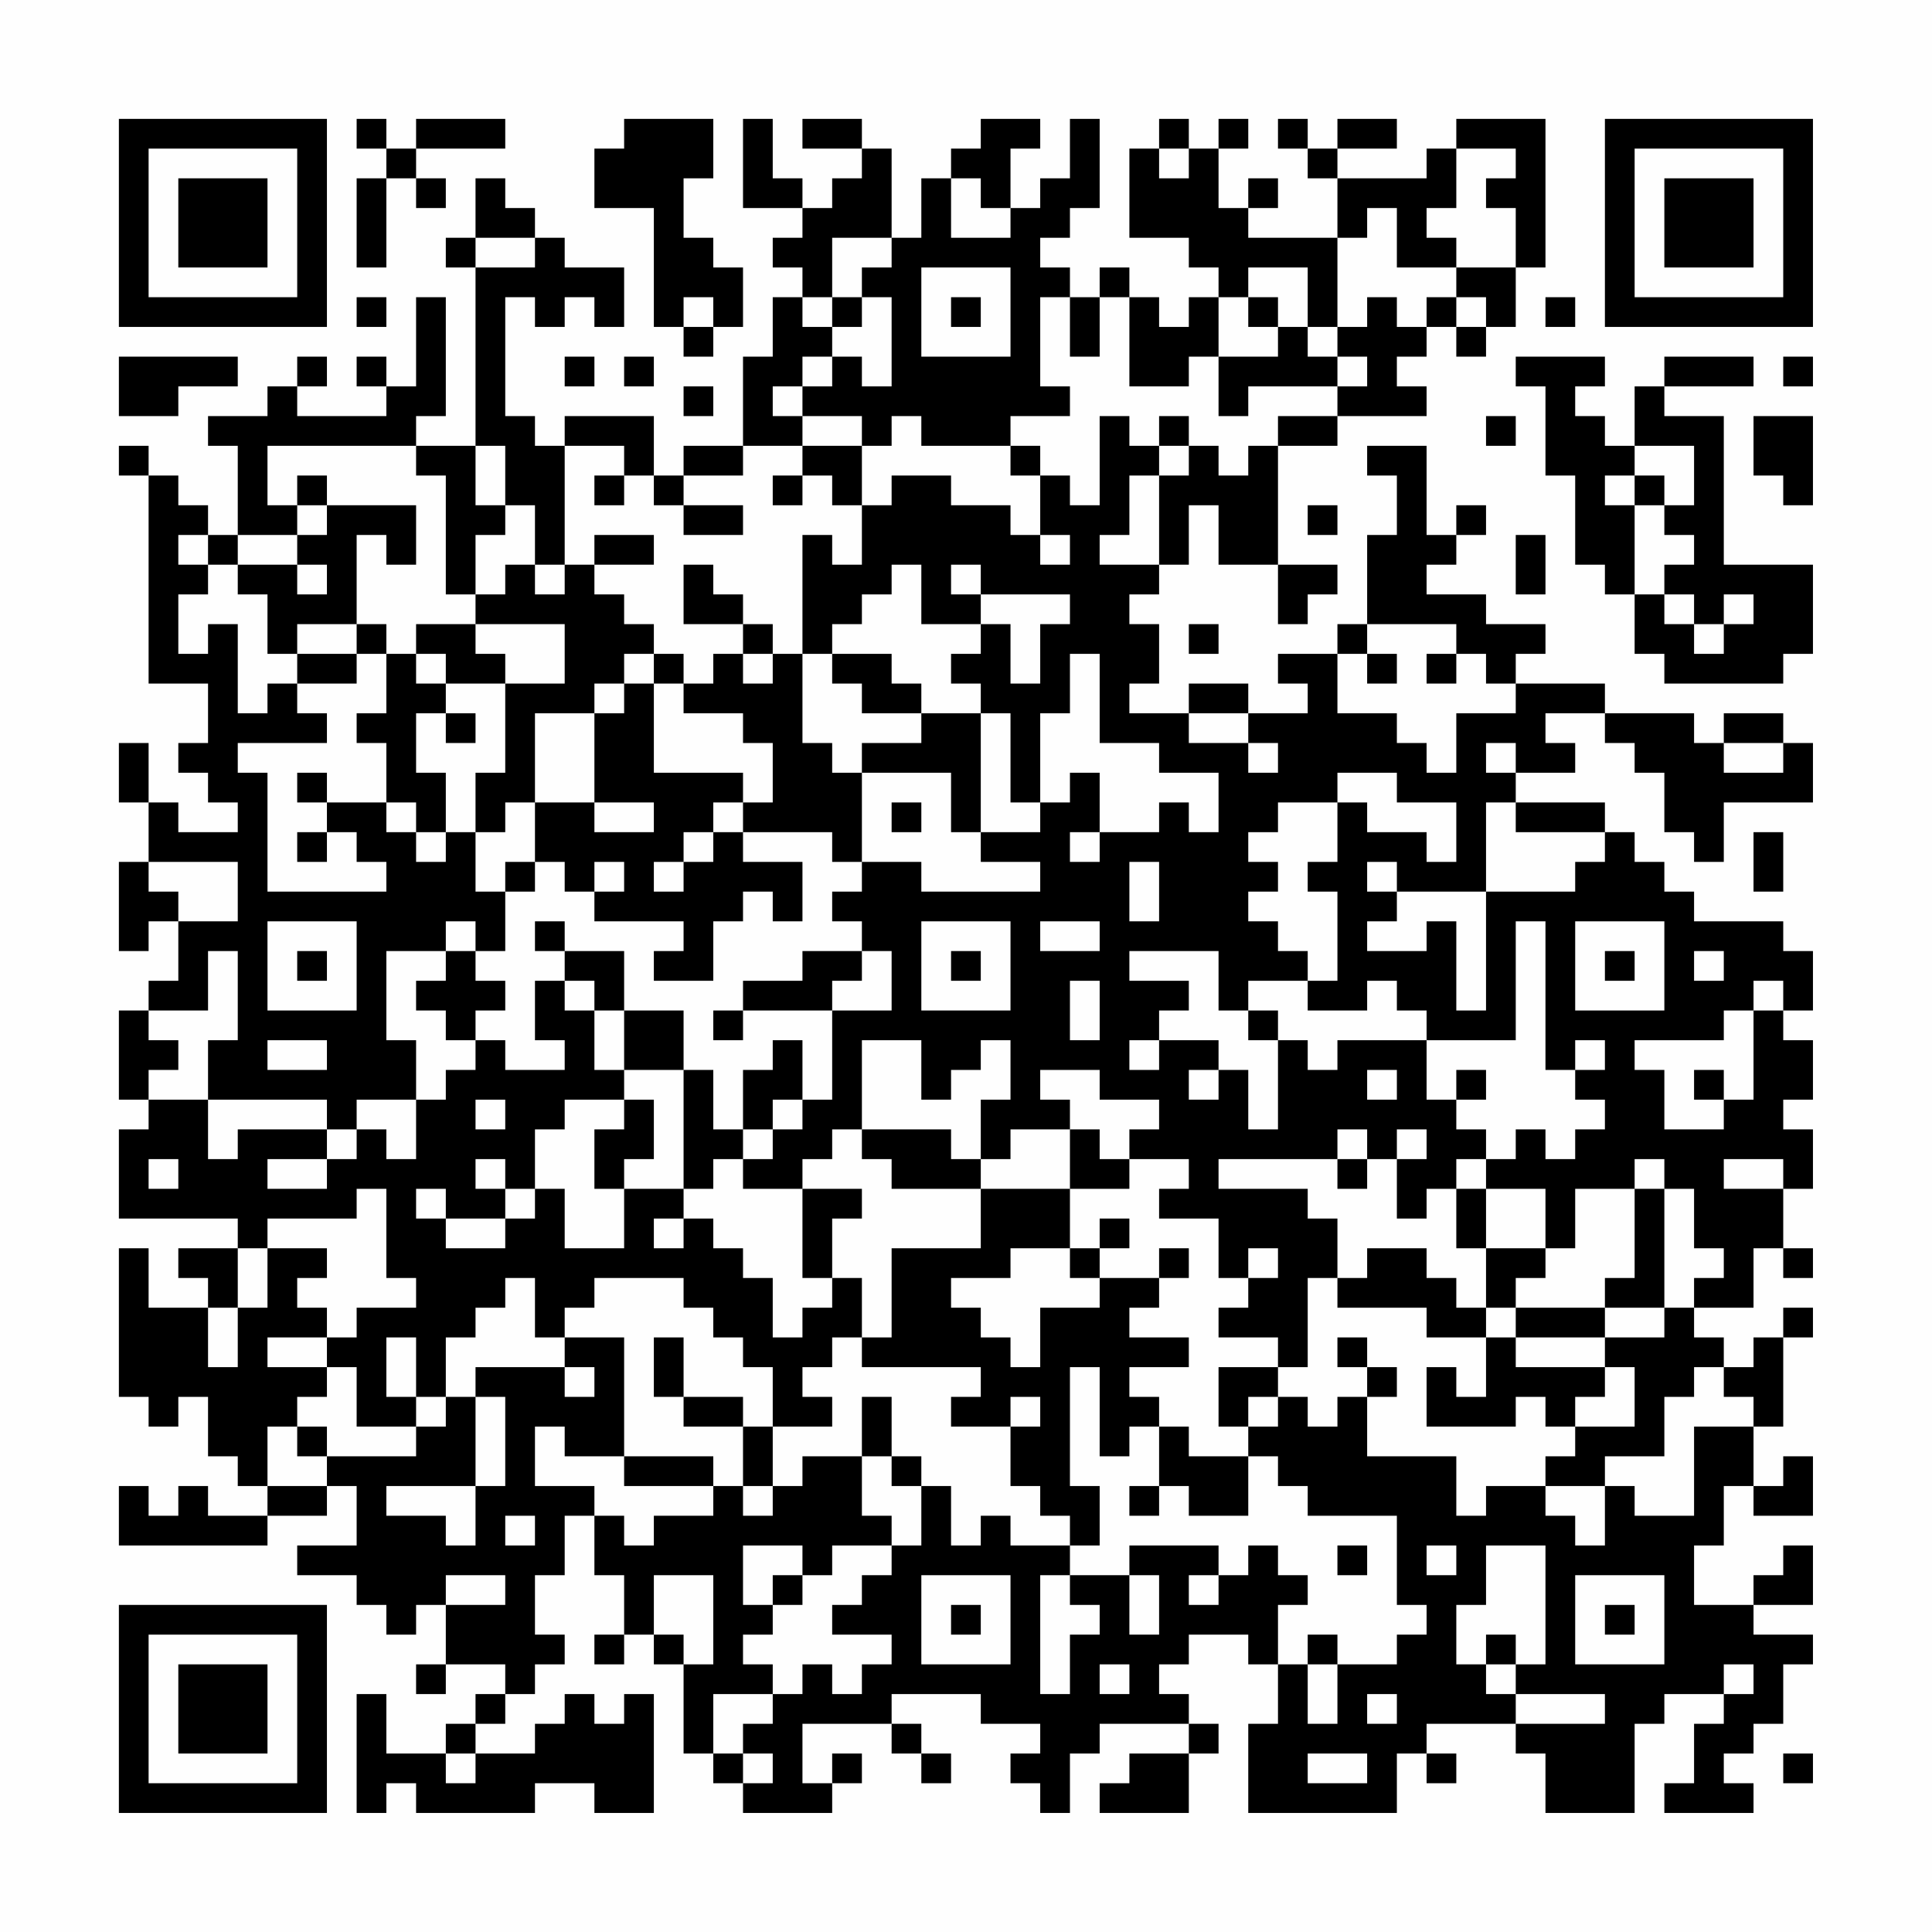 <?xml version="1.0" encoding="UTF-8"?>
<svg xmlns="http://www.w3.org/2000/svg" version="1.1" width="300" height="300" viewBox="0 0 300 300"><rect x="0" y="0" width="300" height="300" fill="#fefefe"/><g transform="scale(4.615)"><g transform="translate(4,4)"><path fill-rule="evenodd" d="M8 0L8 1L9 1L9 2L8 2L8 5L9 5L9 2L10 2L10 3L11 3L11 2L10 2L10 1L13 1L13 0L10 0L10 1L9 1L9 0ZM17 0L17 1L16 1L16 3L18 3L18 7L19 7L19 8L20 8L20 7L21 7L21 5L20 5L20 4L19 4L19 2L20 2L20 0ZM21 0L21 3L23 3L23 4L22 4L22 5L23 5L23 6L22 6L22 8L21 8L21 11L19 11L19 12L18 12L18 10L15 10L15 11L14 11L14 10L13 10L13 6L14 6L14 7L15 7L15 6L16 6L16 7L17 7L17 5L15 5L15 4L14 4L14 3L13 3L13 2L12 2L12 4L11 4L11 5L12 5L12 11L10 11L10 10L11 10L11 6L10 6L10 9L9 9L9 8L8 8L8 9L9 9L9 10L6 10L6 9L7 9L7 8L6 8L6 9L5 9L5 10L3 10L3 11L4 11L4 14L3 14L3 13L2 13L2 12L1 12L1 11L0 11L0 12L1 12L1 19L3 19L3 21L2 21L2 22L3 22L3 23L4 23L4 24L2 24L2 23L1 23L1 21L0 21L0 23L1 23L1 25L0 25L0 28L1 28L1 27L2 27L2 29L1 29L1 30L0 30L0 33L1 33L1 34L0 34L0 37L4 37L4 38L2 38L2 39L3 39L3 40L1 40L1 38L0 38L0 43L1 43L1 44L2 44L2 43L3 43L3 45L4 45L4 46L5 46L5 47L3 47L3 46L2 46L2 47L1 47L1 46L0 46L0 48L5 48L5 47L7 47L7 46L8 46L8 48L6 48L6 49L8 49L8 50L9 50L9 51L10 51L10 50L11 50L11 52L10 52L10 53L11 53L11 52L13 52L13 53L12 53L12 54L11 54L11 55L9 55L9 53L8 53L8 57L9 57L9 56L10 56L10 57L14 57L14 56L16 56L16 57L18 57L18 53L17 53L17 54L16 54L16 53L15 53L15 54L14 54L14 55L12 55L12 54L13 54L13 53L14 53L14 52L15 52L15 51L14 51L14 49L15 49L15 47L16 47L16 49L17 49L17 51L16 51L16 52L17 52L17 51L18 51L18 52L19 52L19 55L20 55L20 56L21 56L21 57L24 57L24 56L25 56L25 55L24 55L24 56L23 56L23 54L26 54L26 55L27 55L27 56L28 56L28 55L27 55L27 54L26 54L26 53L29 53L29 54L31 54L31 55L30 55L30 56L31 56L31 57L32 57L32 55L33 55L33 54L36 54L36 55L34 55L34 56L33 56L33 57L36 57L36 55L37 55L37 54L36 54L36 53L35 53L35 52L36 52L36 51L38 51L38 52L39 52L39 54L38 54L38 57L43 57L43 55L44 55L44 56L45 56L45 55L44 55L44 54L47 54L47 55L48 55L48 57L51 57L51 54L52 54L52 53L54 53L54 54L53 54L53 56L52 56L52 57L55 57L55 56L54 56L54 55L55 55L55 54L56 54L56 52L57 52L57 51L55 51L55 50L57 50L57 48L56 48L56 49L55 49L55 50L53 50L53 48L54 48L54 46L55 46L55 47L57 47L57 45L56 45L56 46L55 46L55 44L56 44L56 41L57 41L57 40L56 40L56 41L55 41L55 42L54 42L54 41L53 41L53 40L55 40L55 38L56 38L56 39L57 39L57 38L56 38L56 36L57 36L57 34L56 34L56 33L57 33L57 31L56 31L56 30L57 30L57 28L56 28L56 27L53 27L53 26L52 26L52 25L51 25L51 24L50 24L50 23L47 23L47 22L49 22L49 21L48 21L48 20L50 20L50 21L51 21L51 22L52 22L52 24L53 24L53 25L54 25L54 23L57 23L57 21L56 21L56 20L54 20L54 21L53 21L53 20L50 20L50 19L47 19L47 18L48 18L48 17L46 17L46 16L44 16L44 15L45 15L45 14L46 14L46 13L45 13L45 14L44 14L44 11L42 11L42 12L43 12L43 14L42 14L42 17L41 17L41 18L39 18L39 19L40 19L40 20L38 20L38 19L36 19L36 20L34 20L34 19L35 19L35 17L34 17L34 16L35 16L35 15L36 15L36 13L37 13L37 15L39 15L39 17L40 17L40 16L41 16L41 15L39 15L39 11L41 11L41 10L44 10L44 9L43 9L43 8L44 8L44 7L45 7L45 8L46 8L46 7L47 7L47 5L48 5L48 0L45 0L45 1L44 1L44 2L41 2L41 1L43 1L43 0L41 0L41 1L40 1L40 0L39 0L39 1L40 1L40 2L41 2L41 4L38 4L38 3L39 3L39 2L38 2L38 3L37 3L37 1L38 1L38 0L37 0L37 1L36 1L36 0L35 0L35 1L34 1L34 4L36 4L36 5L37 5L37 6L36 6L36 7L35 7L35 6L34 6L34 5L33 5L33 6L32 6L32 5L31 5L31 4L32 4L32 3L33 3L33 0L32 0L32 2L31 2L31 3L30 3L30 1L31 1L31 0L29 0L29 1L28 1L28 2L27 2L27 4L26 4L26 1L25 1L25 0L23 0L23 1L25 1L25 2L24 2L24 3L23 3L23 2L22 2L22 0ZM35 1L35 2L36 2L36 1ZM45 1L45 3L44 3L44 4L45 4L45 5L43 5L43 3L42 3L42 4L41 4L41 7L40 7L40 5L38 5L38 6L37 6L37 8L36 8L36 9L34 9L34 6L33 6L33 8L32 8L32 6L31 6L31 9L32 9L32 10L30 10L30 11L27 11L27 10L26 10L26 11L25 11L25 10L23 10L23 9L24 9L24 8L25 8L25 9L26 9L26 6L25 6L25 5L26 5L26 4L24 4L24 6L23 6L23 7L24 7L24 8L23 8L23 9L22 9L22 10L23 10L23 11L21 11L21 12L19 12L19 13L18 13L18 12L17 12L17 11L15 11L15 15L14 15L14 13L13 13L13 11L12 11L12 13L13 13L13 14L12 14L12 16L11 16L11 12L10 12L10 11L5 11L5 13L6 13L6 14L4 14L4 15L3 15L3 14L2 14L2 15L3 15L3 16L2 16L2 18L3 18L3 17L4 17L4 20L5 20L5 19L6 19L6 20L7 20L7 21L4 21L4 22L5 22L5 26L9 26L9 25L8 25L8 24L7 24L7 23L9 23L9 24L10 24L10 25L11 25L11 24L12 24L12 26L13 26L13 28L12 28L12 27L11 27L11 28L9 28L9 31L10 31L10 33L8 33L8 34L7 34L7 33L3 33L3 31L4 31L4 28L3 28L3 30L1 30L1 31L2 31L2 32L1 32L1 33L3 33L3 35L4 35L4 34L7 34L7 35L5 35L5 36L7 36L7 35L8 35L8 34L9 34L9 35L10 35L10 33L11 33L11 32L12 32L12 31L13 31L13 32L15 32L15 31L14 31L14 29L15 29L15 30L16 30L16 32L17 32L17 33L15 33L15 34L14 34L14 36L13 36L13 35L12 35L12 36L13 36L13 37L11 37L11 36L10 36L10 37L11 37L11 38L13 38L13 37L14 37L14 36L15 36L15 38L17 38L17 36L19 36L19 37L18 37L18 38L19 38L19 37L20 37L20 38L21 38L21 39L22 39L22 41L23 41L23 40L24 40L24 39L25 39L25 41L24 41L24 42L23 42L23 43L24 43L24 44L22 44L22 42L21 42L21 41L20 41L20 40L19 40L19 39L16 39L16 40L15 40L15 41L14 41L14 39L13 39L13 40L12 40L12 41L11 41L11 43L10 43L10 41L9 41L9 43L10 43L10 44L8 44L8 42L7 42L7 41L8 41L8 40L10 40L10 39L9 39L9 36L8 36L8 37L5 37L5 38L4 38L4 40L3 40L3 42L4 42L4 40L5 40L5 38L7 38L7 39L6 39L6 40L7 40L7 41L5 41L5 42L7 42L7 43L6 43L6 44L5 44L5 46L7 46L7 45L10 45L10 44L11 44L11 43L12 43L12 46L9 46L9 47L11 47L11 48L12 48L12 46L13 46L13 43L12 43L12 42L15 42L15 43L16 43L16 42L15 42L15 41L17 41L17 45L15 45L15 44L14 44L14 46L16 46L16 47L17 47L17 48L18 48L18 47L20 47L20 46L21 46L21 47L22 47L22 46L23 46L23 45L25 45L25 47L26 47L26 48L24 48L24 49L23 49L23 48L21 48L21 50L22 50L22 51L21 51L21 52L22 52L22 53L20 53L20 55L21 55L21 56L22 56L22 55L21 55L21 54L22 54L22 53L23 53L23 52L24 52L24 53L25 53L25 52L26 52L26 51L24 51L24 50L25 50L25 49L26 49L26 48L27 48L27 46L28 46L28 48L29 48L29 47L30 47L30 48L32 48L32 49L31 49L31 53L32 53L32 51L33 51L33 50L32 50L32 49L34 49L34 51L35 51L35 49L34 49L34 48L37 48L37 49L36 49L36 50L37 50L37 49L38 49L38 48L39 48L39 49L40 49L40 50L39 50L39 52L40 52L40 54L41 54L41 52L43 52L43 51L44 51L44 50L43 50L43 47L40 47L40 46L39 46L39 45L38 45L38 44L39 44L39 43L40 43L40 44L41 44L41 43L42 43L42 45L45 45L45 47L46 47L46 46L48 46L48 47L49 47L49 48L50 48L50 46L51 46L51 47L53 47L53 44L55 44L55 43L54 43L54 42L53 42L53 43L52 43L52 45L50 45L50 46L48 46L48 45L49 45L49 44L51 44L51 42L50 42L50 41L52 41L52 40L53 40L53 39L54 39L54 38L53 38L53 36L52 36L52 35L51 35L51 36L49 36L49 38L48 38L48 36L46 36L46 35L47 35L47 34L48 34L48 35L49 35L49 34L50 34L50 33L49 33L49 32L50 32L50 31L49 31L49 32L48 32L48 27L47 27L47 31L44 31L44 30L43 30L43 29L42 29L42 30L40 30L40 29L41 29L41 26L40 26L40 25L41 25L41 23L42 23L42 24L44 24L44 25L45 25L45 23L43 23L43 22L41 22L41 23L39 23L39 24L38 24L38 25L39 25L39 26L38 26L38 27L39 27L39 28L40 28L40 29L38 29L38 30L37 30L37 28L34 28L34 29L36 29L36 30L35 30L35 31L34 31L34 32L35 32L35 31L37 31L37 32L36 32L36 33L37 33L37 32L38 32L38 34L39 34L39 31L40 31L40 32L41 32L41 31L44 31L44 33L45 33L45 34L46 34L46 35L45 35L45 36L44 36L44 37L43 37L43 35L44 35L44 34L43 34L43 35L42 35L42 34L41 34L41 35L37 35L37 36L40 36L40 37L41 37L41 39L40 39L40 42L39 42L39 41L37 41L37 40L38 40L38 39L39 39L39 38L38 38L38 39L37 39L37 37L35 37L35 36L36 36L36 35L34 35L34 34L35 34L35 33L33 33L33 32L31 32L31 33L32 33L32 34L30 34L30 35L29 35L29 33L30 33L30 31L29 31L29 32L28 32L28 33L27 33L27 31L25 31L25 34L24 34L24 35L23 35L23 36L21 36L21 35L22 35L22 34L23 34L23 33L24 33L24 30L26 30L26 28L25 28L25 27L24 27L24 26L25 26L25 25L27 25L27 26L31 26L31 25L29 25L29 24L31 24L31 23L32 23L32 22L33 22L33 24L32 24L32 25L33 25L33 24L35 24L35 23L36 23L36 24L37 24L37 22L35 22L35 21L33 21L33 18L32 18L32 20L31 20L31 23L30 23L30 20L29 20L29 19L28 19L28 18L29 18L29 17L30 17L30 19L31 19L31 17L32 17L32 16L29 16L29 15L28 15L28 16L29 16L29 17L27 17L27 15L26 15L26 16L25 16L25 17L24 17L24 18L23 18L23 14L24 14L24 15L25 15L25 13L26 13L26 12L28 12L28 13L30 13L30 14L31 14L31 15L32 15L32 14L31 14L31 12L32 12L32 13L33 13L33 10L34 10L34 11L35 11L35 12L34 12L34 14L33 14L33 15L35 15L35 12L36 12L36 11L37 11L37 12L38 12L38 11L39 11L39 10L41 10L41 9L42 9L42 8L41 8L41 7L42 7L42 6L43 6L43 7L44 7L44 6L45 6L45 7L46 7L46 6L45 6L45 5L47 5L47 3L46 3L46 2L47 2L47 1ZM28 2L28 4L30 4L30 3L29 3L29 2ZM12 4L12 5L14 5L14 4ZM27 5L27 8L30 8L30 5ZM8 6L8 7L9 7L9 6ZM19 6L19 7L20 7L20 6ZM24 6L24 7L25 7L25 6ZM28 6L28 7L29 7L29 6ZM38 6L38 7L39 7L39 8L37 8L37 10L38 10L38 9L41 9L41 8L40 8L40 7L39 7L39 6ZM48 6L48 7L49 7L49 6ZM0 8L0 10L2 10L2 9L4 9L4 8ZM15 8L15 9L16 9L16 8ZM17 8L17 9L18 9L18 8ZM47 8L47 9L48 9L48 12L49 12L49 15L50 15L50 16L51 16L51 18L52 18L52 19L56 19L56 18L57 18L57 15L54 15L54 10L52 10L52 9L55 9L55 8L52 8L52 9L51 9L51 11L50 11L50 10L49 10L49 9L50 9L50 8ZM56 8L56 9L57 9L57 8ZM19 9L19 10L20 10L20 9ZM35 10L35 11L36 11L36 10ZM46 10L46 11L47 11L47 10ZM55 10L55 12L56 12L56 13L57 13L57 10ZM23 11L23 12L22 12L22 13L23 13L23 12L24 12L24 13L25 13L25 11ZM30 11L30 12L31 12L31 11ZM51 11L51 12L50 12L50 13L51 13L51 16L52 16L52 17L53 17L53 18L54 18L54 17L55 17L55 16L54 16L54 17L53 17L53 16L52 16L52 15L53 15L53 14L52 14L52 13L53 13L53 11ZM6 12L6 13L7 13L7 14L6 14L6 15L4 15L4 16L5 16L5 18L6 18L6 19L8 19L8 18L9 18L9 20L8 20L8 21L9 21L9 23L10 23L10 24L11 24L11 22L10 22L10 20L11 20L11 21L12 21L12 20L11 20L11 19L13 19L13 22L12 22L12 24L13 24L13 23L14 23L14 25L13 25L13 26L14 26L14 25L15 25L15 26L16 26L16 27L19 27L19 28L18 28L18 29L20 29L20 27L21 27L21 26L22 26L22 27L23 27L23 25L21 25L21 24L24 24L24 25L25 25L25 22L28 22L28 24L29 24L29 20L27 20L27 19L26 19L26 18L24 18L24 19L25 19L25 20L27 20L27 21L25 21L25 22L24 22L24 21L23 21L23 18L22 18L22 17L21 17L21 16L20 16L20 15L19 15L19 17L21 17L21 18L20 18L20 19L19 19L19 18L18 18L18 17L17 17L17 16L16 16L16 15L18 15L18 14L16 14L16 15L15 15L15 16L14 16L14 15L13 15L13 16L12 16L12 17L10 17L10 18L9 18L9 17L8 17L8 14L9 14L9 15L10 15L10 13L7 13L7 12ZM16 12L16 13L17 13L17 12ZM51 12L51 13L52 13L52 12ZM19 13L19 14L21 14L21 13ZM40 13L40 14L41 14L41 13ZM47 14L47 16L48 16L48 14ZM6 15L6 16L7 16L7 15ZM6 17L6 18L8 18L8 17ZM12 17L12 18L13 18L13 19L15 19L15 17ZM36 17L36 18L37 18L37 17ZM42 17L42 18L41 18L41 20L43 20L43 21L44 21L44 22L45 22L45 20L47 20L47 19L46 19L46 18L45 18L45 17ZM10 18L10 19L11 19L11 18ZM17 18L17 19L16 19L16 20L14 20L14 23L16 23L16 24L18 24L18 23L16 23L16 20L17 20L17 19L18 19L18 22L21 22L21 23L20 23L20 24L19 24L19 25L18 25L18 26L19 26L19 25L20 25L20 24L21 24L21 23L22 23L22 21L21 21L21 20L19 20L19 19L18 19L18 18ZM21 18L21 19L22 19L22 18ZM42 18L42 19L43 19L43 18ZM44 18L44 19L45 19L45 18ZM36 20L36 21L38 21L38 22L39 22L39 21L38 21L38 20ZM46 21L46 22L47 22L47 21ZM54 21L54 22L56 22L56 21ZM6 22L6 23L7 23L7 22ZM26 23L26 24L27 24L27 23ZM46 23L46 26L43 26L43 25L42 25L42 26L43 26L43 27L42 27L42 28L44 28L44 27L45 27L45 30L46 30L46 26L49 26L49 25L50 25L50 24L47 24L47 23ZM6 24L6 25L7 25L7 24ZM55 24L55 26L56 26L56 24ZM1 25L1 26L2 26L2 27L4 27L4 25ZM16 25L16 26L17 26L17 25ZM34 25L34 27L35 27L35 25ZM5 27L5 30L8 30L8 27ZM14 27L14 28L15 28L15 29L16 29L16 30L17 30L17 32L19 32L19 36L20 36L20 35L21 35L21 34L22 34L22 33L23 33L23 31L22 31L22 32L21 32L21 34L20 34L20 32L19 32L19 30L17 30L17 28L15 28L15 27ZM27 27L27 30L30 30L30 27ZM31 27L31 28L33 28L33 27ZM49 27L49 30L52 30L52 27ZM6 28L6 29L7 29L7 28ZM11 28L11 29L10 29L10 30L11 30L11 31L12 31L12 30L13 30L13 29L12 29L12 28ZM23 28L23 29L21 29L21 30L20 30L20 31L21 31L21 30L24 30L24 29L25 29L25 28ZM28 28L28 29L29 29L29 28ZM50 28L50 29L51 29L51 28ZM53 28L53 29L54 29L54 28ZM32 29L32 31L33 31L33 29ZM55 29L55 30L54 30L54 31L51 31L51 32L52 32L52 34L54 34L54 33L55 33L55 30L56 30L56 29ZM38 30L38 31L39 31L39 30ZM5 31L5 32L7 32L7 31ZM42 32L42 33L43 33L43 32ZM45 32L45 33L46 33L46 32ZM53 32L53 33L54 33L54 32ZM12 33L12 34L13 34L13 33ZM17 33L17 34L16 34L16 36L17 36L17 35L18 35L18 33ZM25 34L25 35L26 35L26 36L29 36L29 38L26 38L26 41L25 41L25 42L29 42L29 43L28 43L28 44L30 44L30 46L31 46L31 47L32 47L32 48L33 48L33 46L32 46L32 42L33 42L33 45L34 45L34 44L35 44L35 46L34 46L34 47L35 47L35 46L36 46L36 47L38 47L38 45L36 45L36 44L35 44L35 43L34 43L34 42L36 42L36 41L34 41L34 40L35 40L35 39L36 39L36 38L35 38L35 39L33 39L33 38L34 38L34 37L33 37L33 38L32 38L32 36L34 36L34 35L33 35L33 34L32 34L32 36L29 36L29 35L28 35L28 34ZM1 35L1 36L2 36L2 35ZM41 35L41 36L42 36L42 35ZM54 35L54 36L56 36L56 35ZM23 36L23 39L24 39L24 37L25 37L25 36ZM45 36L45 38L46 38L46 40L45 40L45 39L44 39L44 38L42 38L42 39L41 39L41 40L44 40L44 41L46 41L46 43L45 43L45 42L44 42L44 44L47 44L47 43L48 43L48 44L49 44L49 43L50 43L50 42L47 42L47 41L50 41L50 40L52 40L52 36L51 36L51 39L50 39L50 40L47 40L47 39L48 39L48 38L46 38L46 36ZM30 38L30 39L28 39L28 40L29 40L29 41L30 41L30 42L31 42L31 40L33 40L33 39L32 39L32 38ZM46 40L46 41L47 41L47 40ZM18 41L18 43L19 43L19 44L21 44L21 46L22 46L22 44L21 44L21 43L19 43L19 41ZM41 41L41 42L42 42L42 43L43 43L43 42L42 42L42 41ZM37 42L37 44L38 44L38 43L39 43L39 42ZM25 43L25 45L26 45L26 46L27 46L27 45L26 45L26 43ZM30 43L30 44L31 44L31 43ZM6 44L6 45L7 45L7 44ZM17 45L17 46L20 46L20 45ZM13 47L13 48L14 48L14 47ZM41 48L41 49L42 49L42 48ZM44 48L44 49L45 49L45 48ZM46 48L46 50L45 50L45 52L46 52L46 53L47 53L47 54L50 54L50 53L47 53L47 52L48 52L48 48ZM11 49L11 50L13 50L13 49ZM18 49L18 51L19 51L19 52L20 52L20 49ZM22 49L22 50L23 50L23 49ZM27 49L27 52L30 52L30 49ZM49 49L49 52L52 52L52 49ZM28 50L28 51L29 51L29 50ZM50 50L50 51L51 51L51 50ZM40 51L40 52L41 52L41 51ZM46 51L46 52L47 52L47 51ZM33 52L33 53L34 53L34 52ZM54 52L54 53L55 53L55 52ZM42 53L42 54L43 54L43 53ZM11 55L11 56L12 56L12 55ZM40 55L40 56L42 56L42 55ZM56 55L56 56L57 56L57 55ZM0 0L0 7L7 7L7 0ZM1 1L1 6L6 6L6 1ZM2 2L2 5L5 5L5 2ZM50 0L50 7L57 7L57 0ZM51 1L51 6L56 6L56 1ZM52 2L52 5L55 5L55 2ZM0 50L0 57L7 57L7 50ZM1 51L1 56L6 56L6 51ZM2 52L2 55L5 55L5 52Z" fill="#000000"/></g></g></svg>
